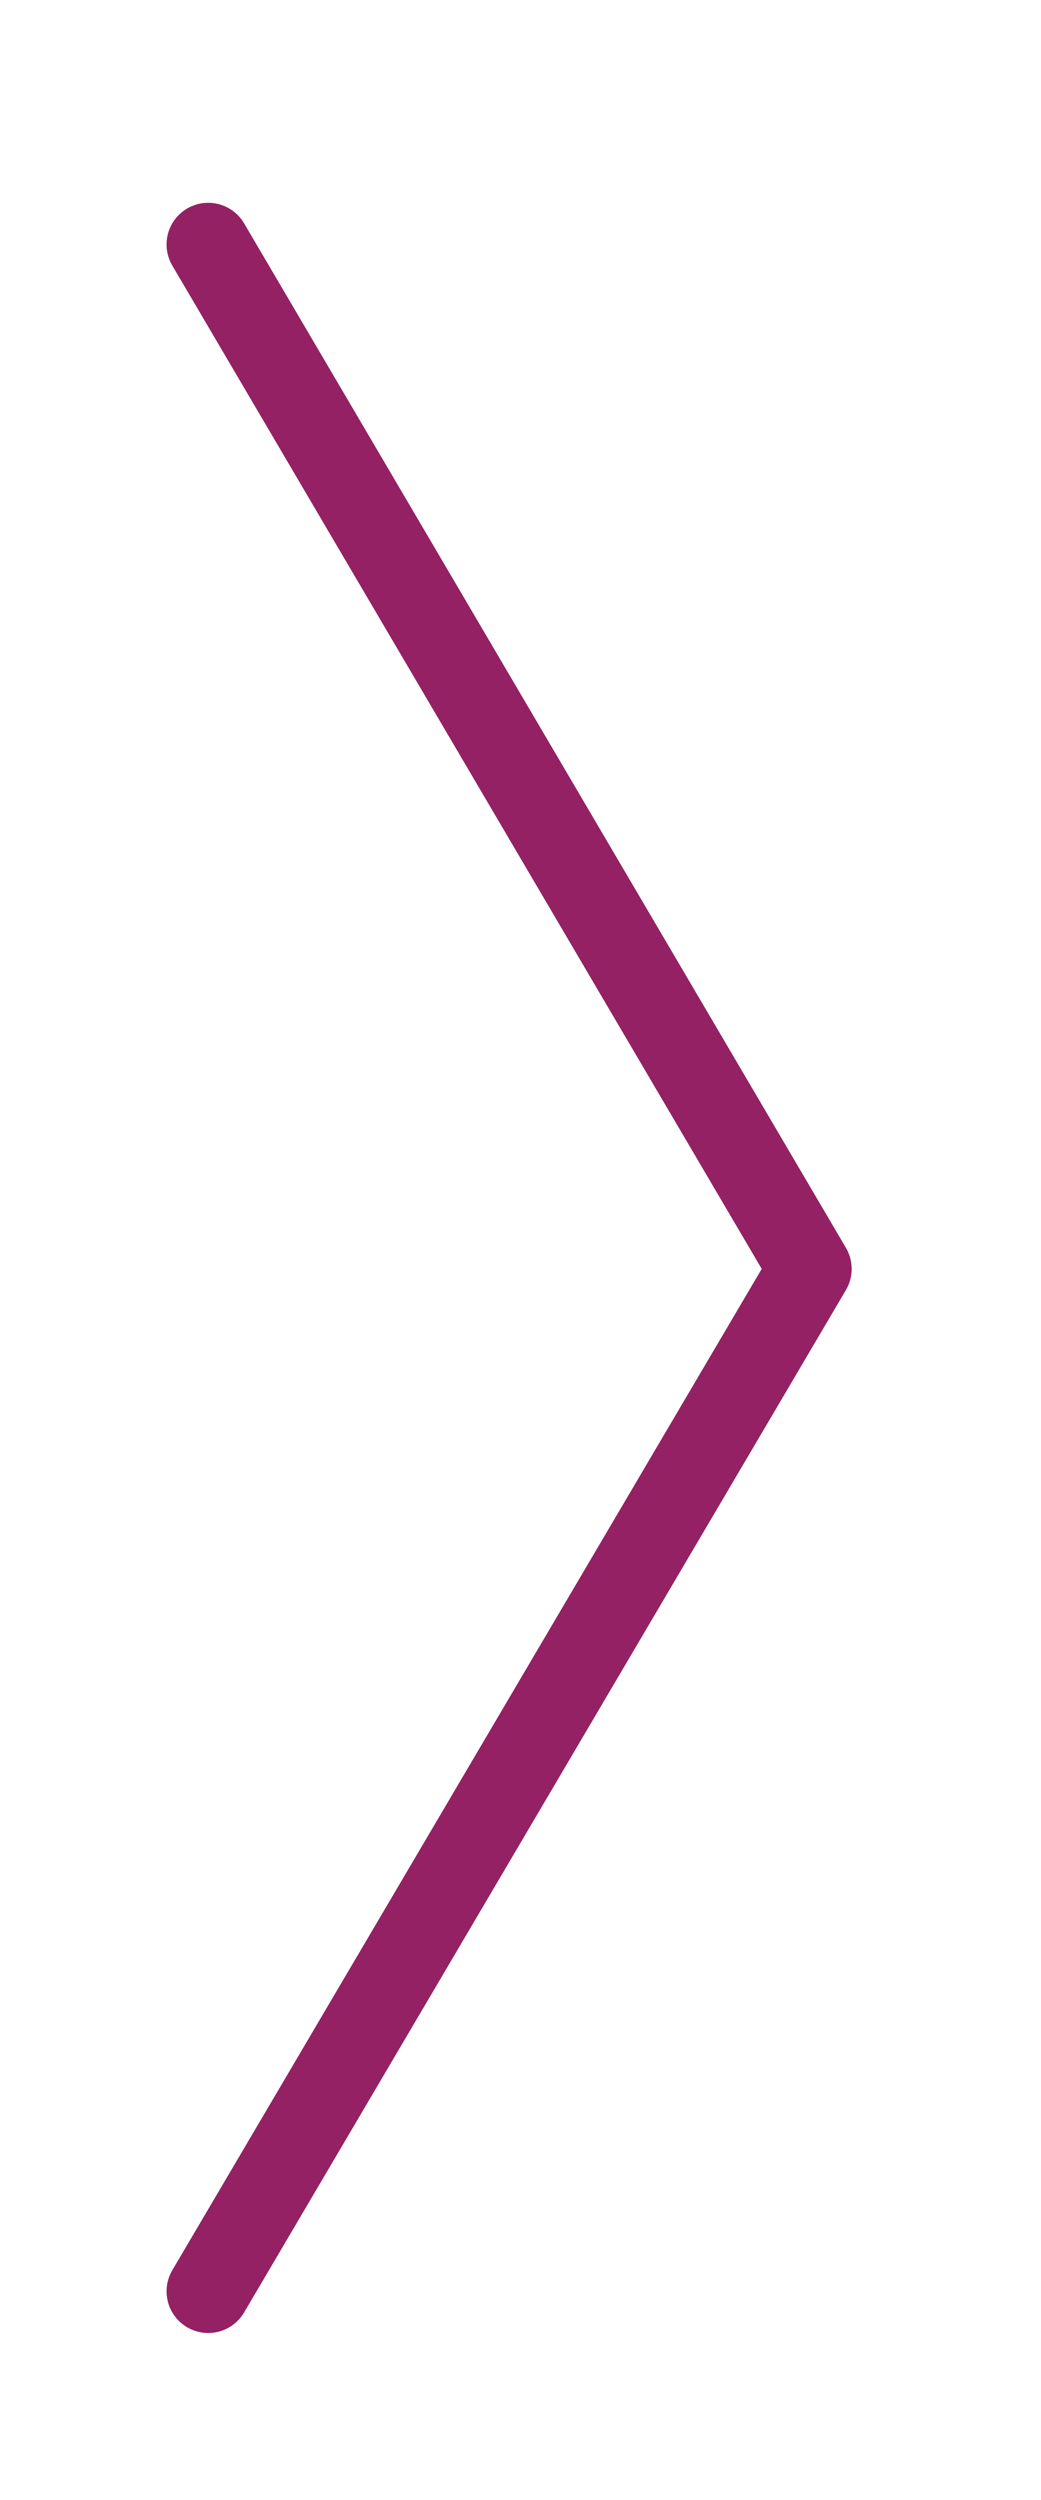 <svg width="25" height="60" viewBox="0 0 25 60" fill="none" xmlns="http://www.w3.org/2000/svg">
<g filter="url(#filter0_d)">
<path d="M5 1.867L19.453 26.454L5 50.992" stroke="#942164" stroke-width="2" stroke-linecap="round" stroke-linejoin="round"/>
</g>
<defs>
<filter id="filter0_d" x="-0" y="0.867" width="24.453" height="59.126" filterUnits="userSpaceOnUse" color-interpolation-filters="sRGB">
<feFlood flood-opacity="0" result="BackgroundImageFix"/>
<feColorMatrix in="SourceAlpha" type="matrix" values="0 0 0 0 0 0 0 0 0 0 0 0 0 0 0 0 0 0 127 0"/>
<feOffset dy="4"/>
<feGaussianBlur stdDeviation="2"/>
<feColorMatrix type="matrix" values="0 0 0 0 0 0 0 0 0 0 0 0 0 0 0 0 0 0 0.25 0"/>
<feBlend mode="normal" in2="BackgroundImageFix" result="effect1_dropShadow"/>
<feBlend mode="normal" in="SourceGraphic" in2="effect1_dropShadow" result="shape"/>
</filter>
</defs>
</svg>
